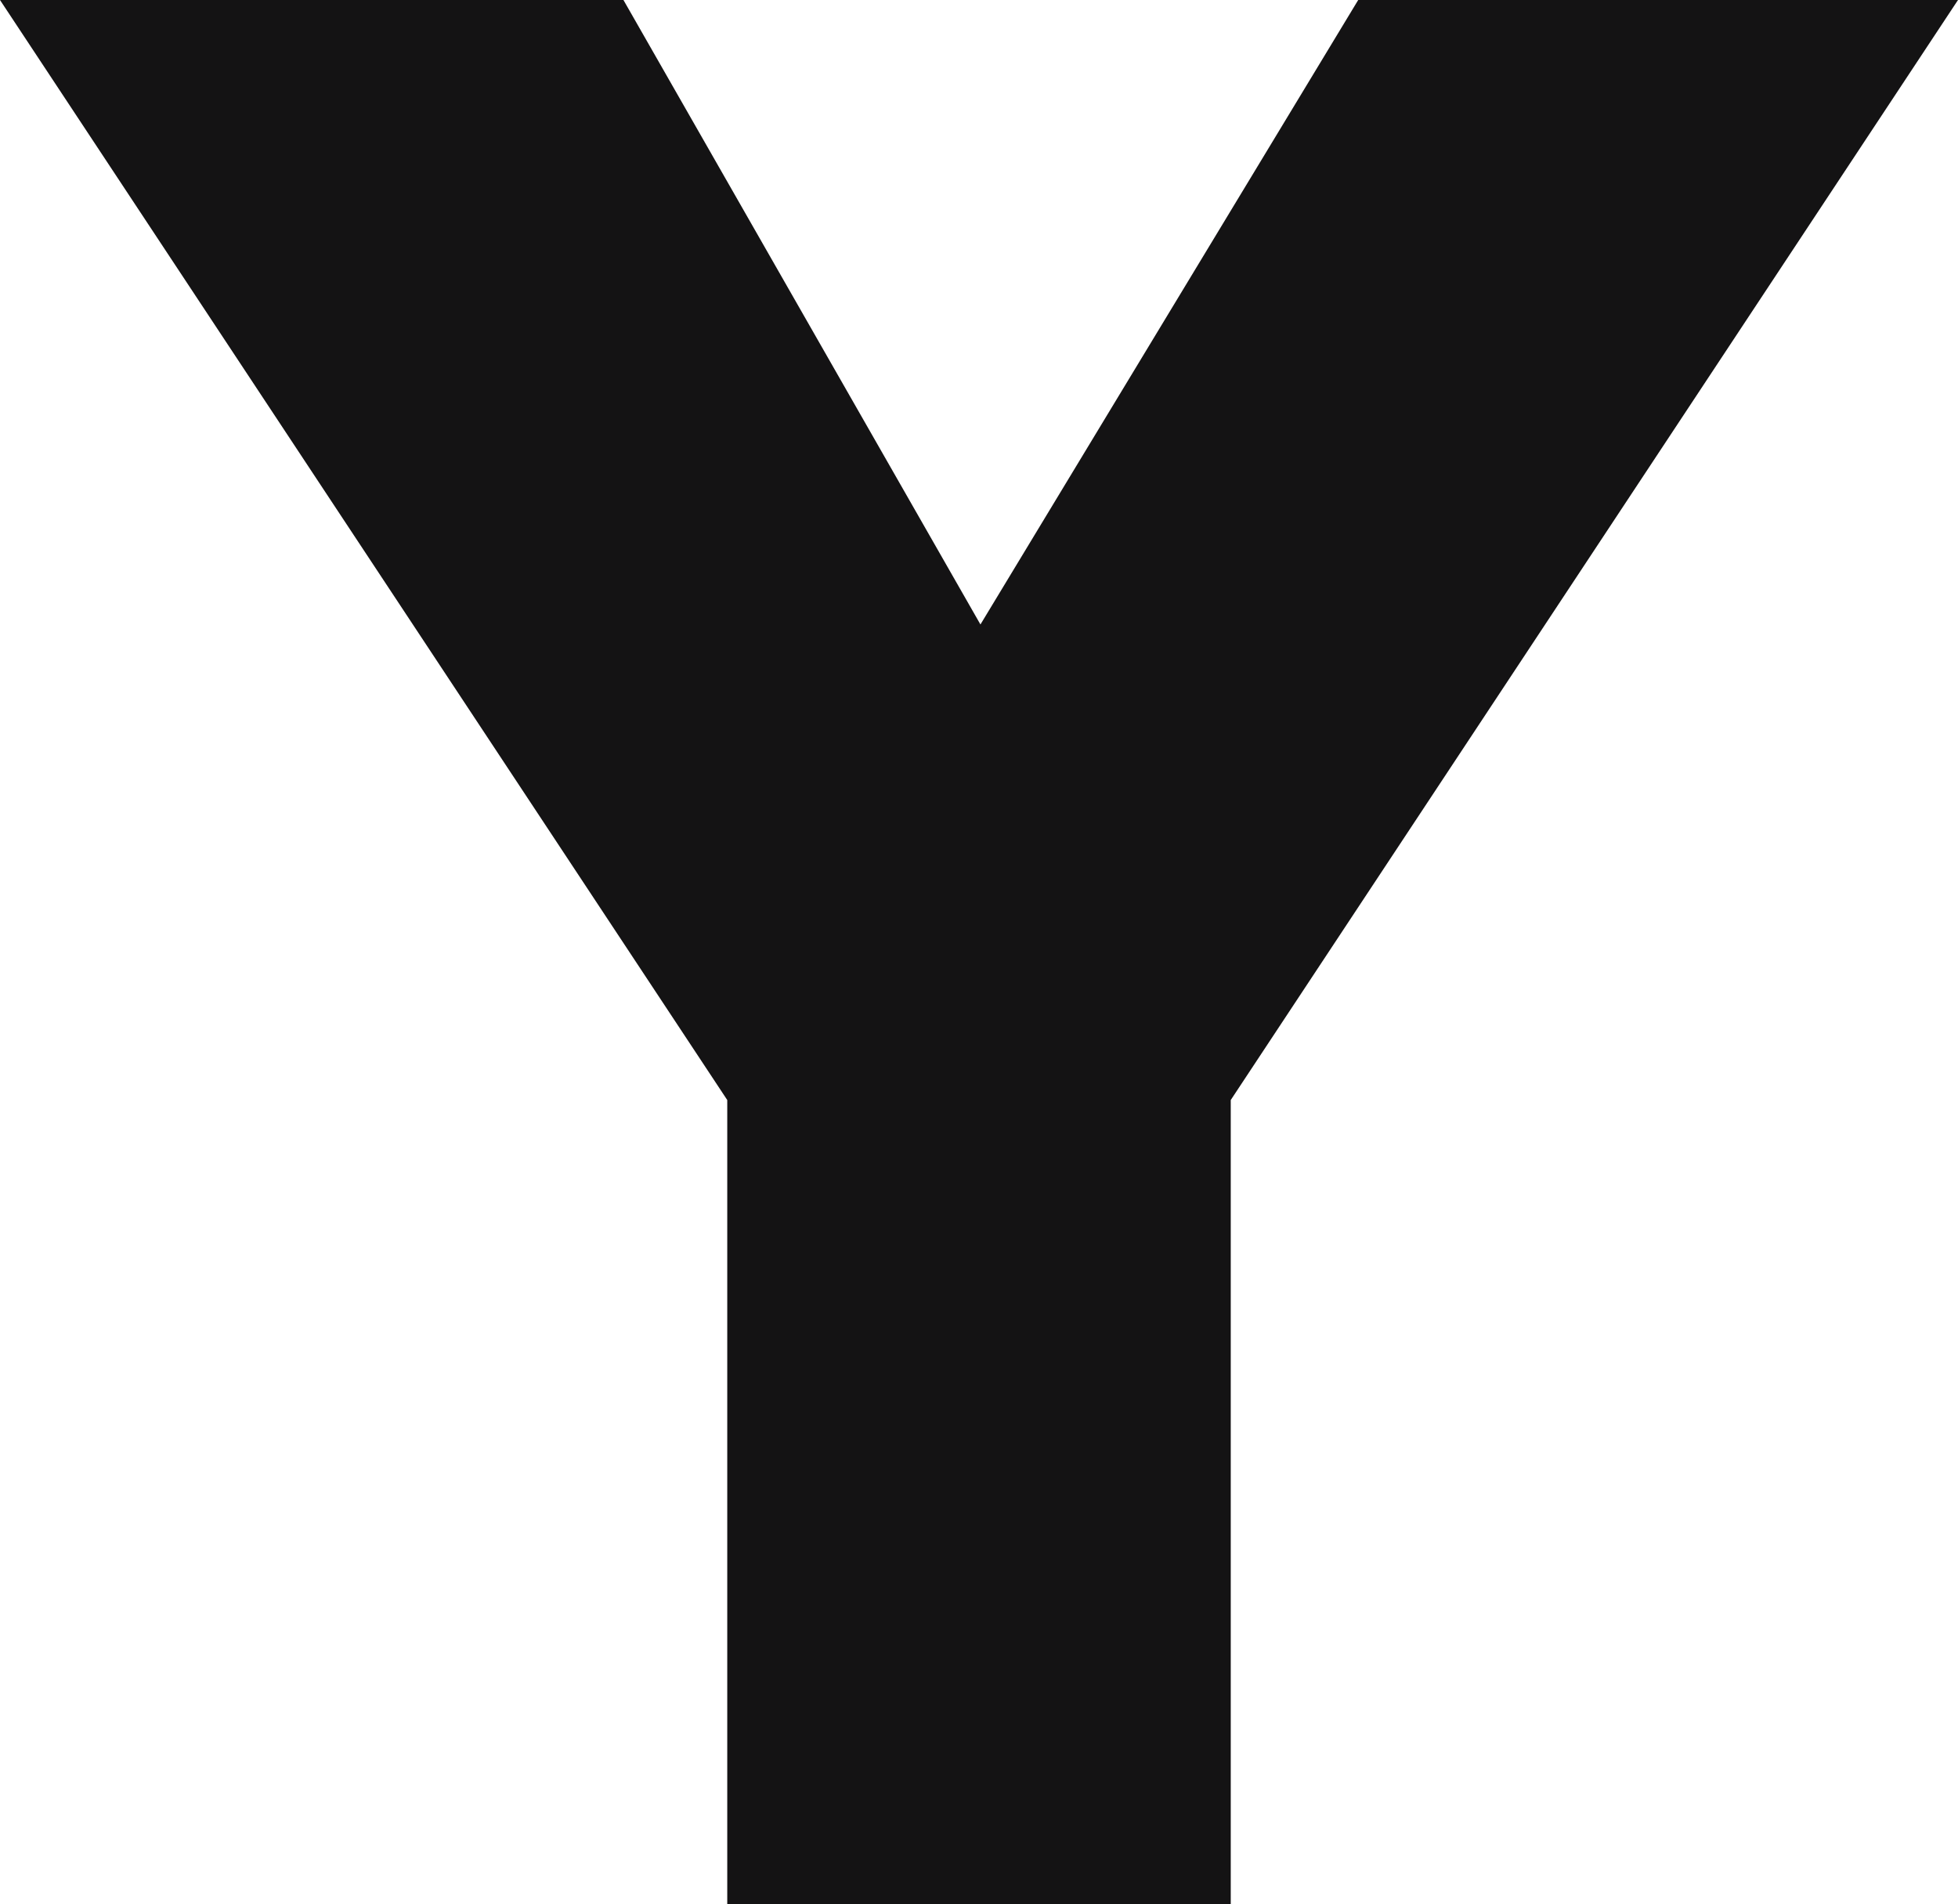 <svg width="471" height="458" viewBox="0 0 471 458" fill="none" xmlns="http://www.w3.org/2000/svg">
<path d="M326.717 0L235.847 150.214L149.971 0H0L174.943 264.61V458H296.057V264.61L471 0H326.717Z" fill="#141314"/>
</svg>
